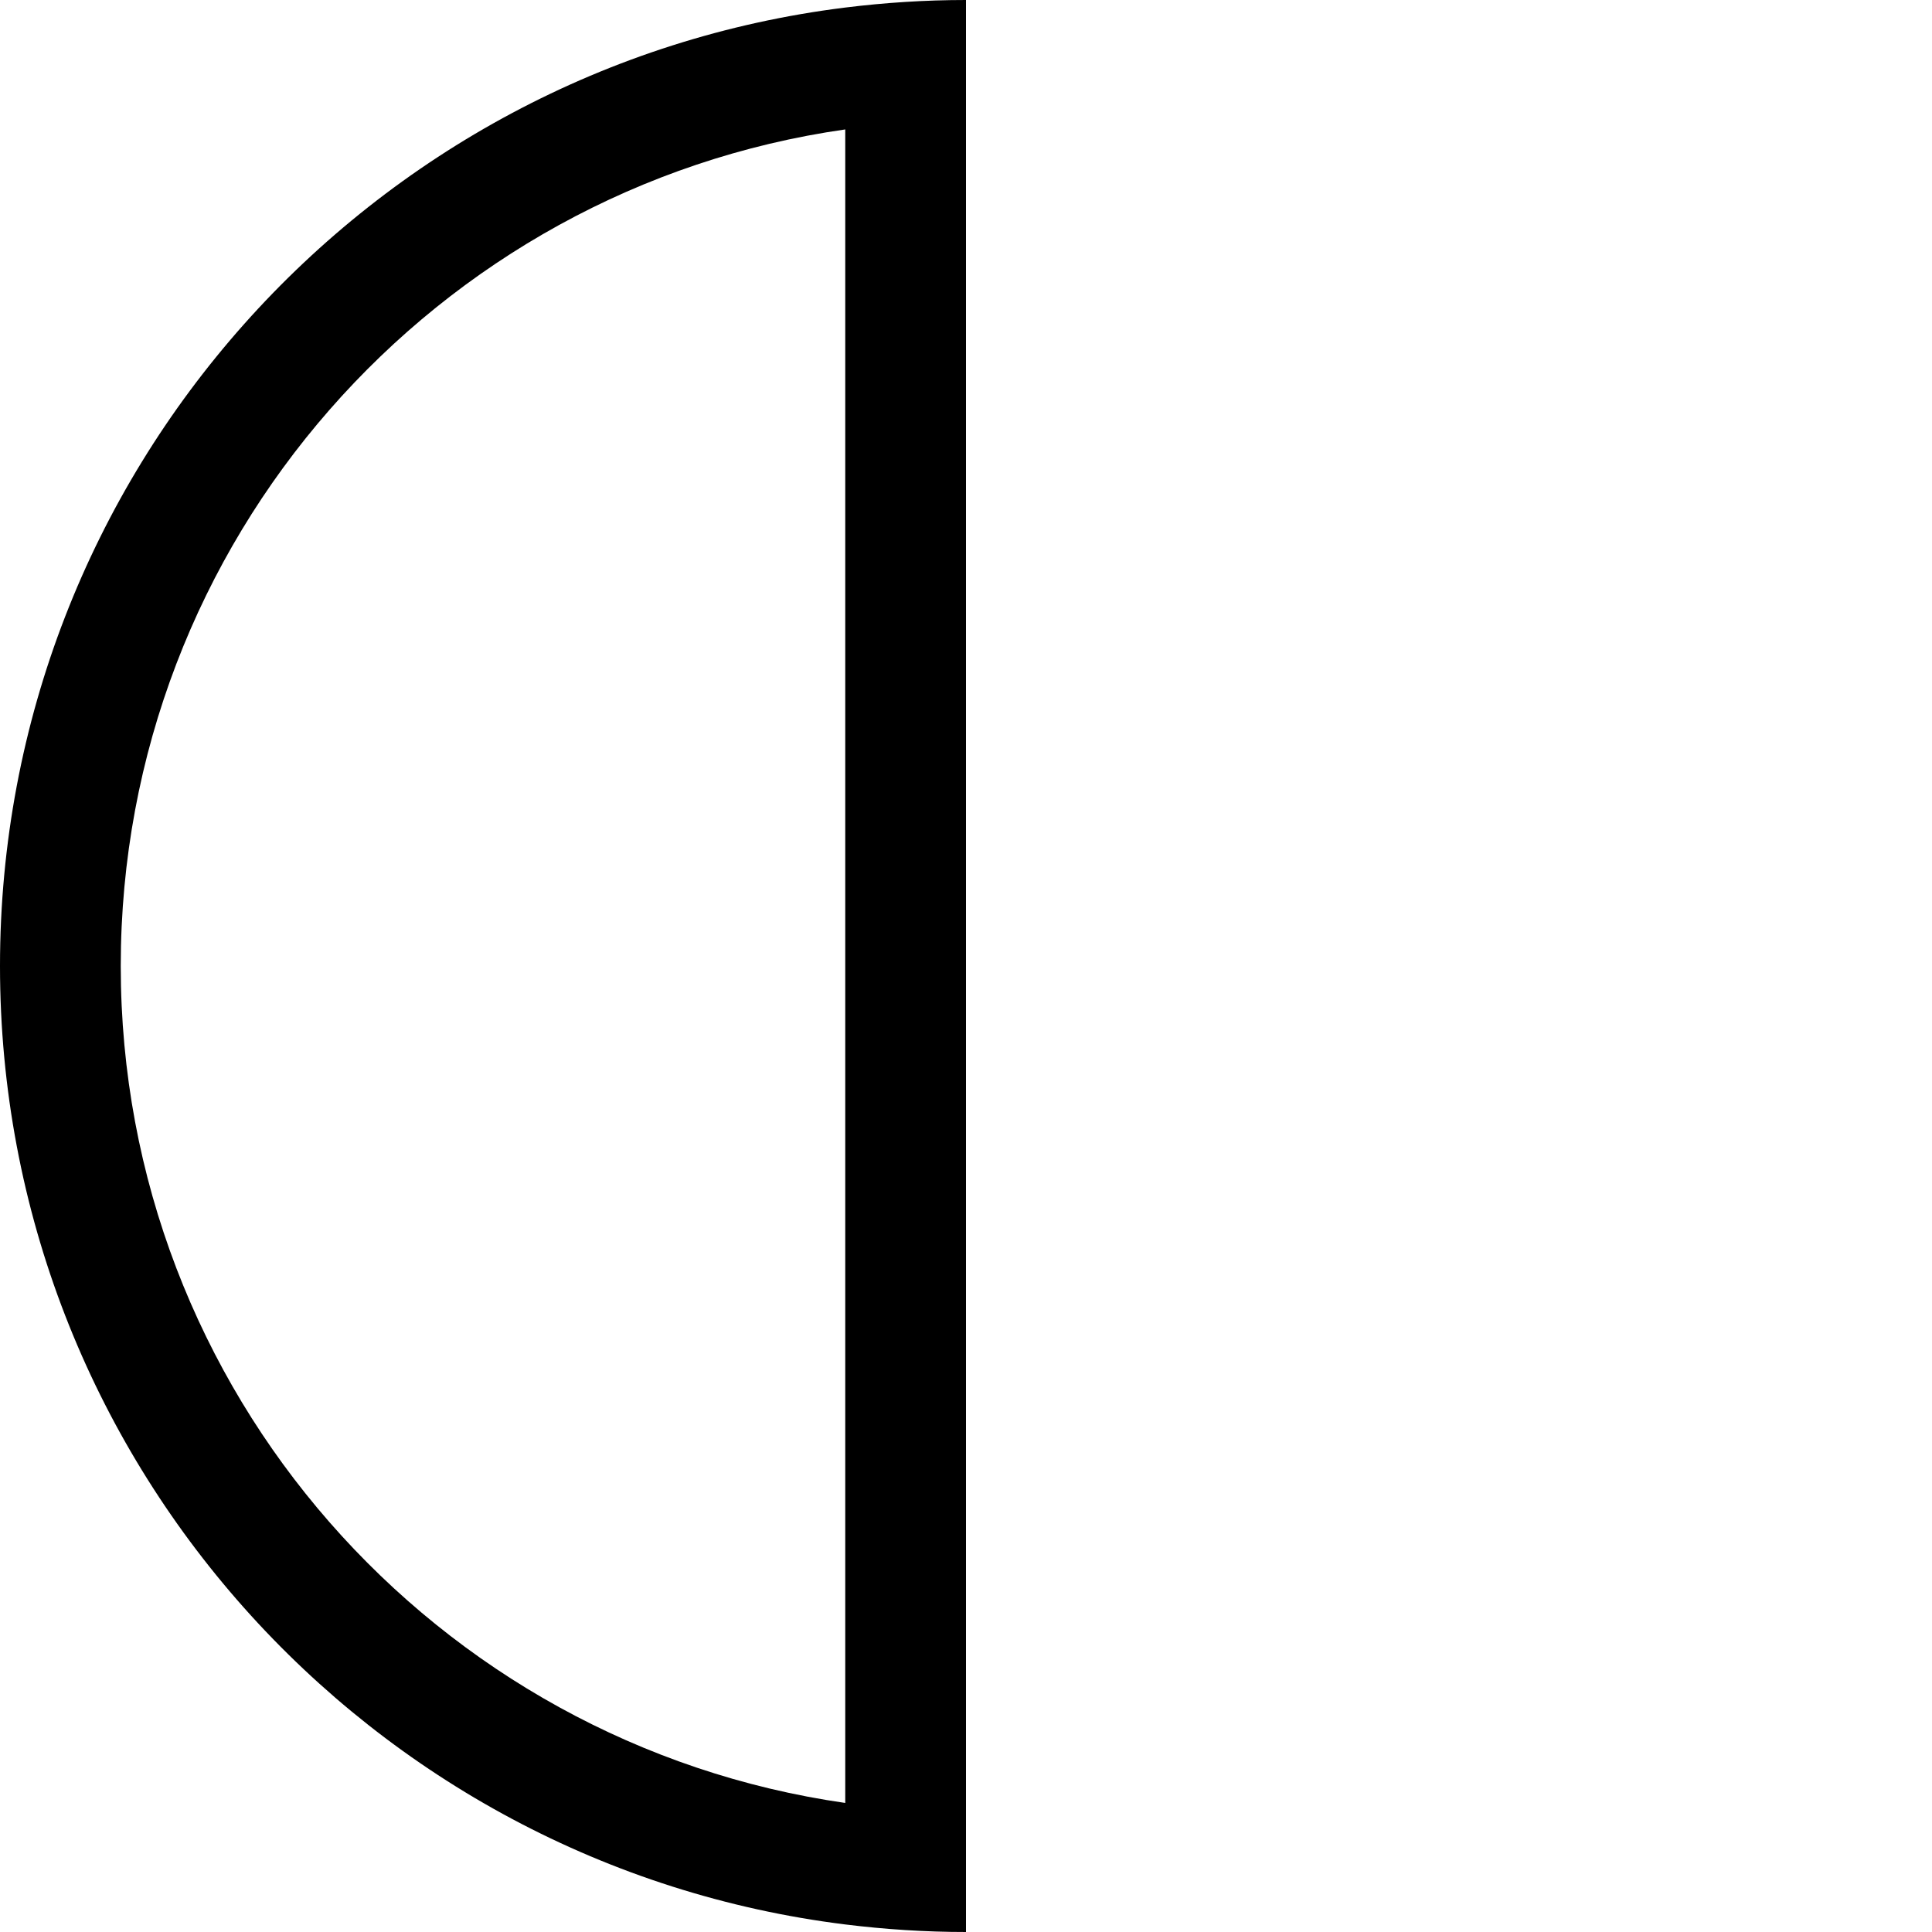 <svg xmlns="http://www.w3.org/2000/svg" width="24" height="24" viewBox="0 0 512 512"><path d="M224 34.3l0 443.5C115.4 462.2 32 368.8 32 256S115.4 49.8 224 34.3zM224 2C97.7 17.7 0 125.5 0 256S97.7 494.3 224 510c10.5 1.3 21.2 2 32 2l0-32 0-448 0-32c-10.8 0-21.5 .7-32 2z"/></svg>